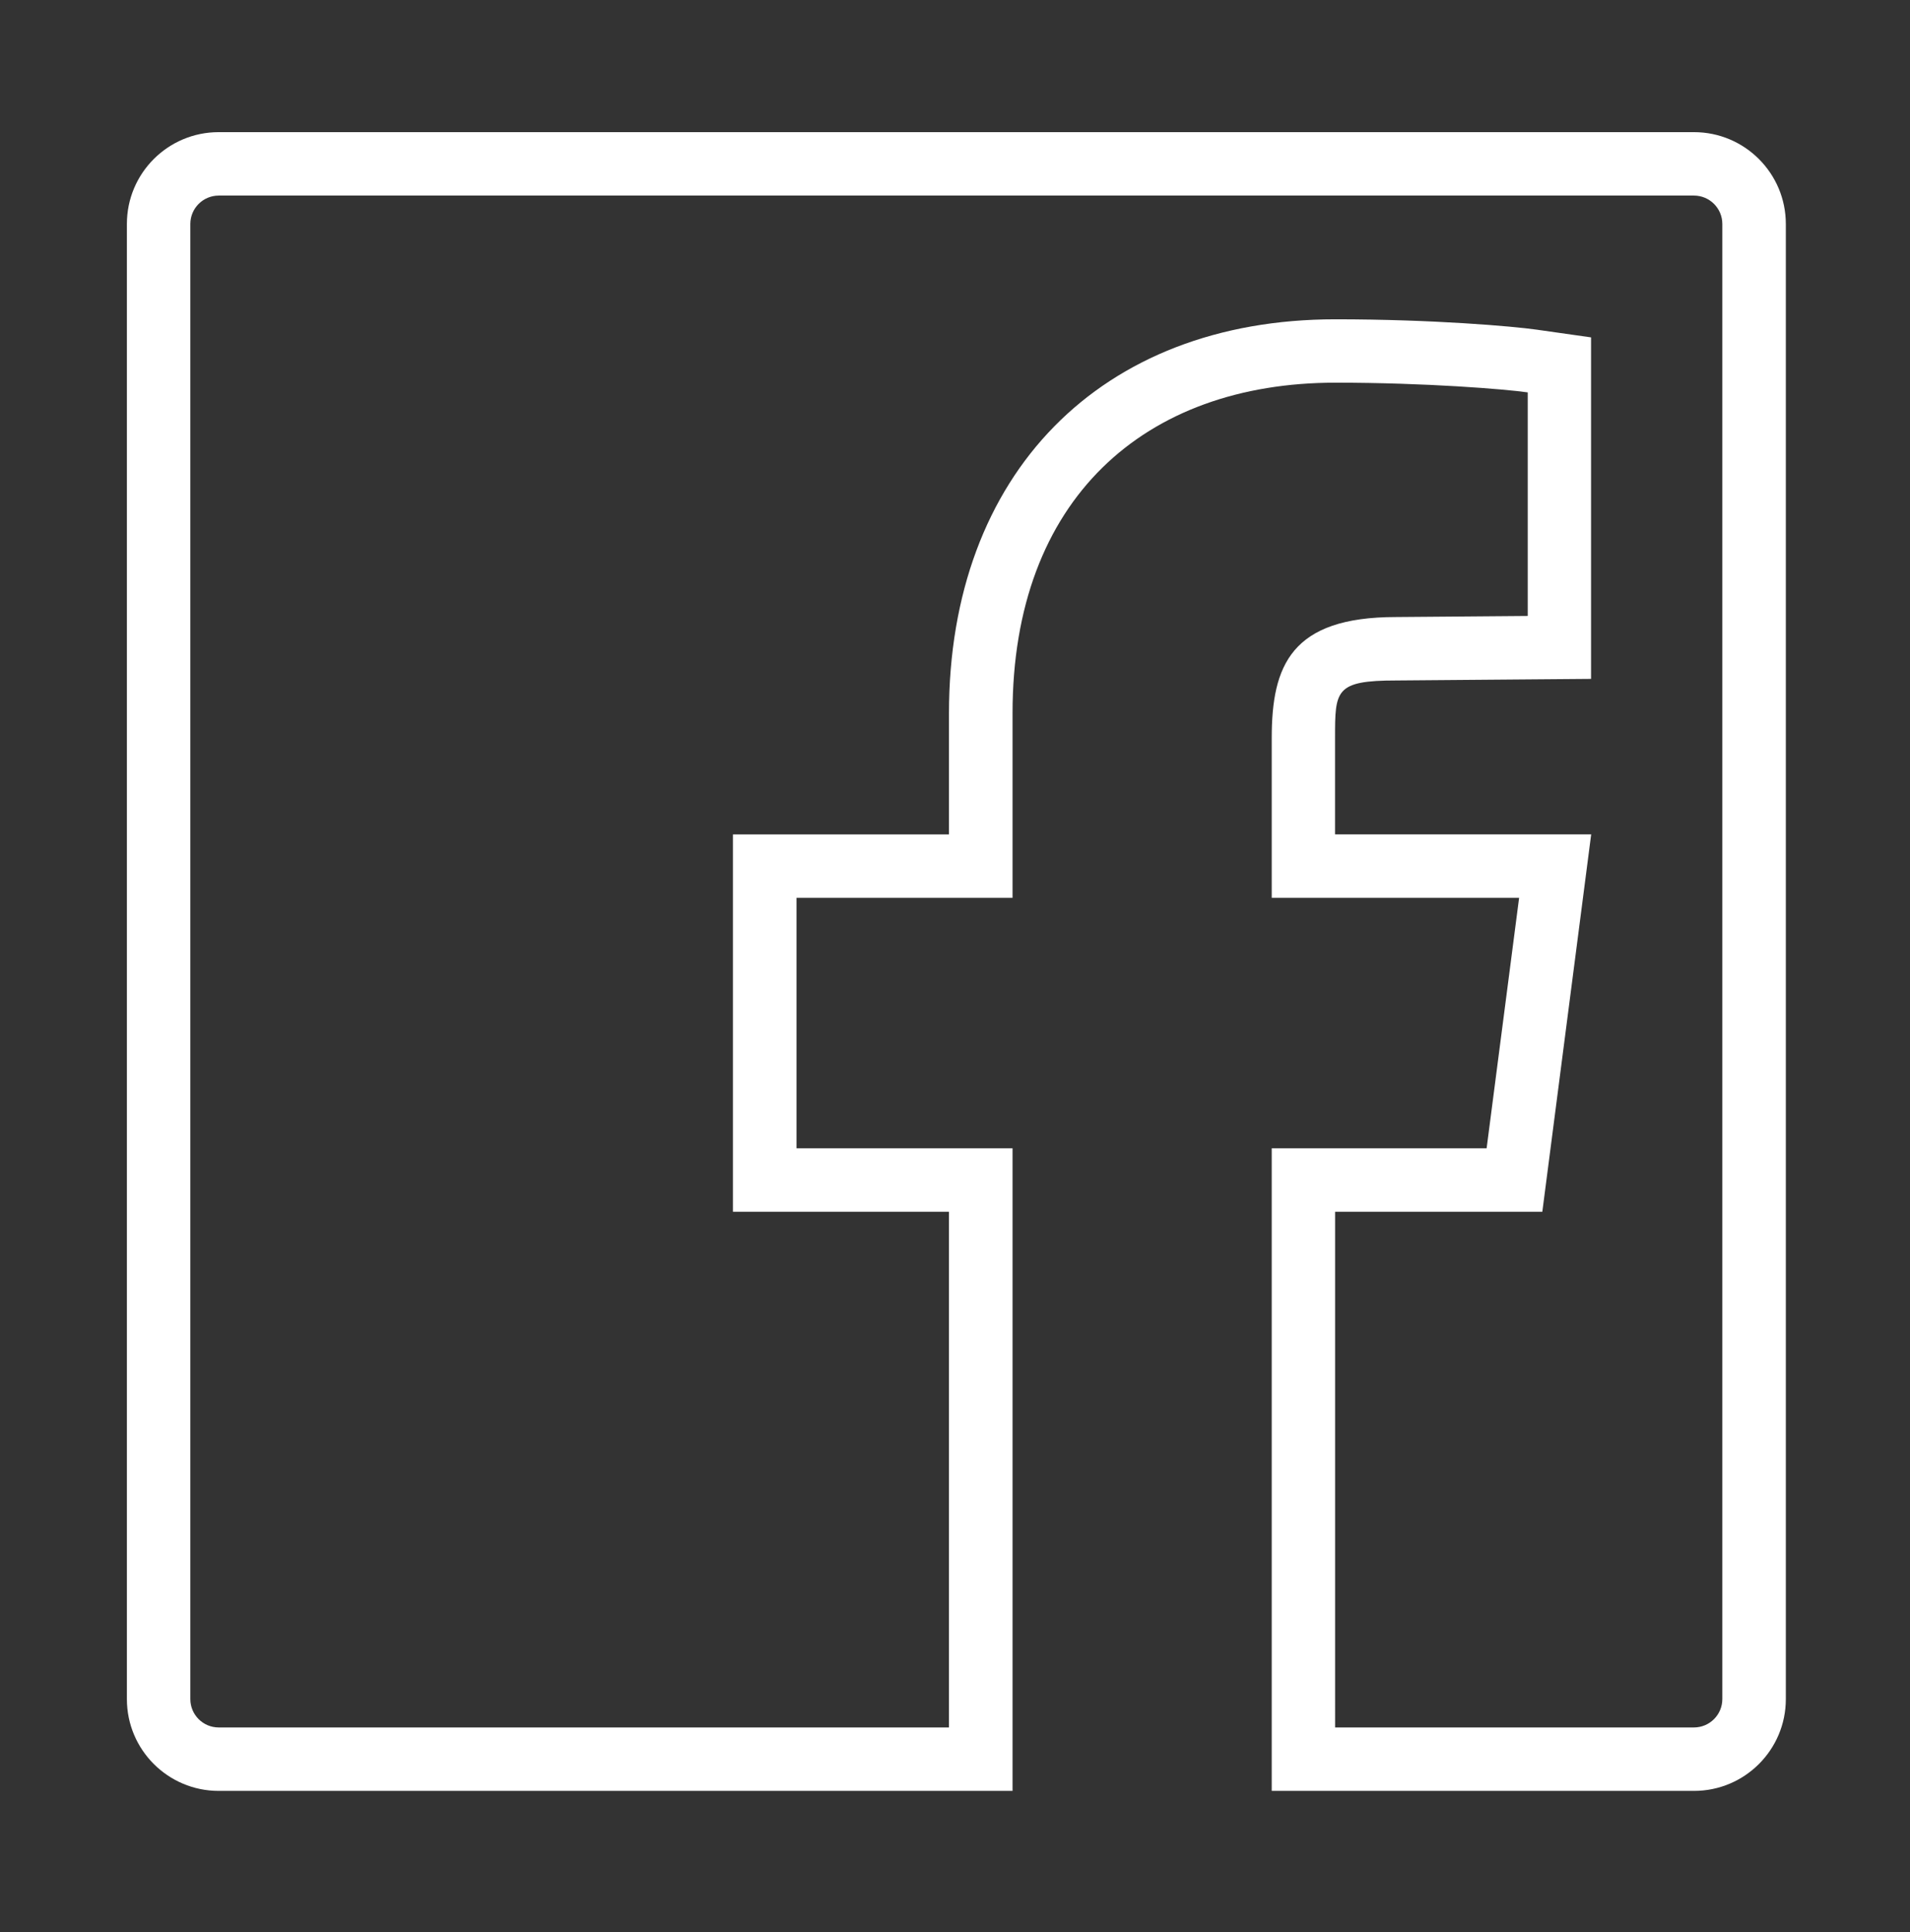 <?xml version="1.0" encoding="utf-8"?>
<!-- Generator: Adobe Illustrator 17.0.0, SVG Export Plug-In . SVG Version: 6.00 Build 0)  -->
<!DOCTYPE svg PUBLIC "-//W3C//DTD SVG 1.1//EN" "http://www.w3.org/Graphics/SVG/1.1/DTD/svg11.dtd">
<svg version="1.1" id="Layer_1" xmlns="http://www.w3.org/2000/svg" xmlns:xlink="http://www.w3.org/1999/xlink" x="0px" y="0px"
	 width="30.104px" height="30.458px" viewBox="0 0 30.104 30.458" enable-background="new 0 0 30.104 30.458" xml:space="preserve">
<rect x="0" y="0" width="30.104" height="30.458" fill="#333333" stroke="none"/>
<g>
	<g>
		<path fill="#FFFFFF" d="M26.699,3.083c0.246,0,0.447,0.2,0.447,0.447v23.252c0,0.246-0.2,0.447-0.447,0.447h-5.656V19.1h2.387
			h0.879l0.113-0.872l0.511-3.948l0.146-1.128h-1.138h-2.899v-1.52c0-0.75,0-0.906,0.966-0.906l2.077-0.017l0.992-0.008V9.709V6.185
			V5.318l-0.859-0.122c-0.373-0.053-1.638-0.163-3.171-0.163c-3.699,0-6.09,2.437-6.09,6.209v1.911h-2.405h-1v1V18.1v1h1h2.405
			v8.129H3.447C3.2,27.229,3,27.029,3,26.782V3.53c0-0.246,0.2-0.447,0.447-0.447H26.699 M26.699,2.083H3.447
			C2.648,2.083,2,2.73,2,3.53v23.252c0,0.799,0.648,1.447,1.447,1.447h12.512V18.1h-3.405v-3.948h3.405v-2.911
			c0-3.371,2.077-5.209,5.09-5.209c1.429,0,2.673,0.102,3.03,0.153v3.524l-2.077,0.017c-1.653,0-1.958,0.766-1.958,1.906v2.52h3.899
			L23.431,18.1h-3.387v10.129h6.656c0.799,0,1.447-0.648,1.447-1.447V3.53C28.146,2.73,27.498,2.083,26.699,2.083L26.699,2.083z"/>
	</g>
</g>
</svg>
